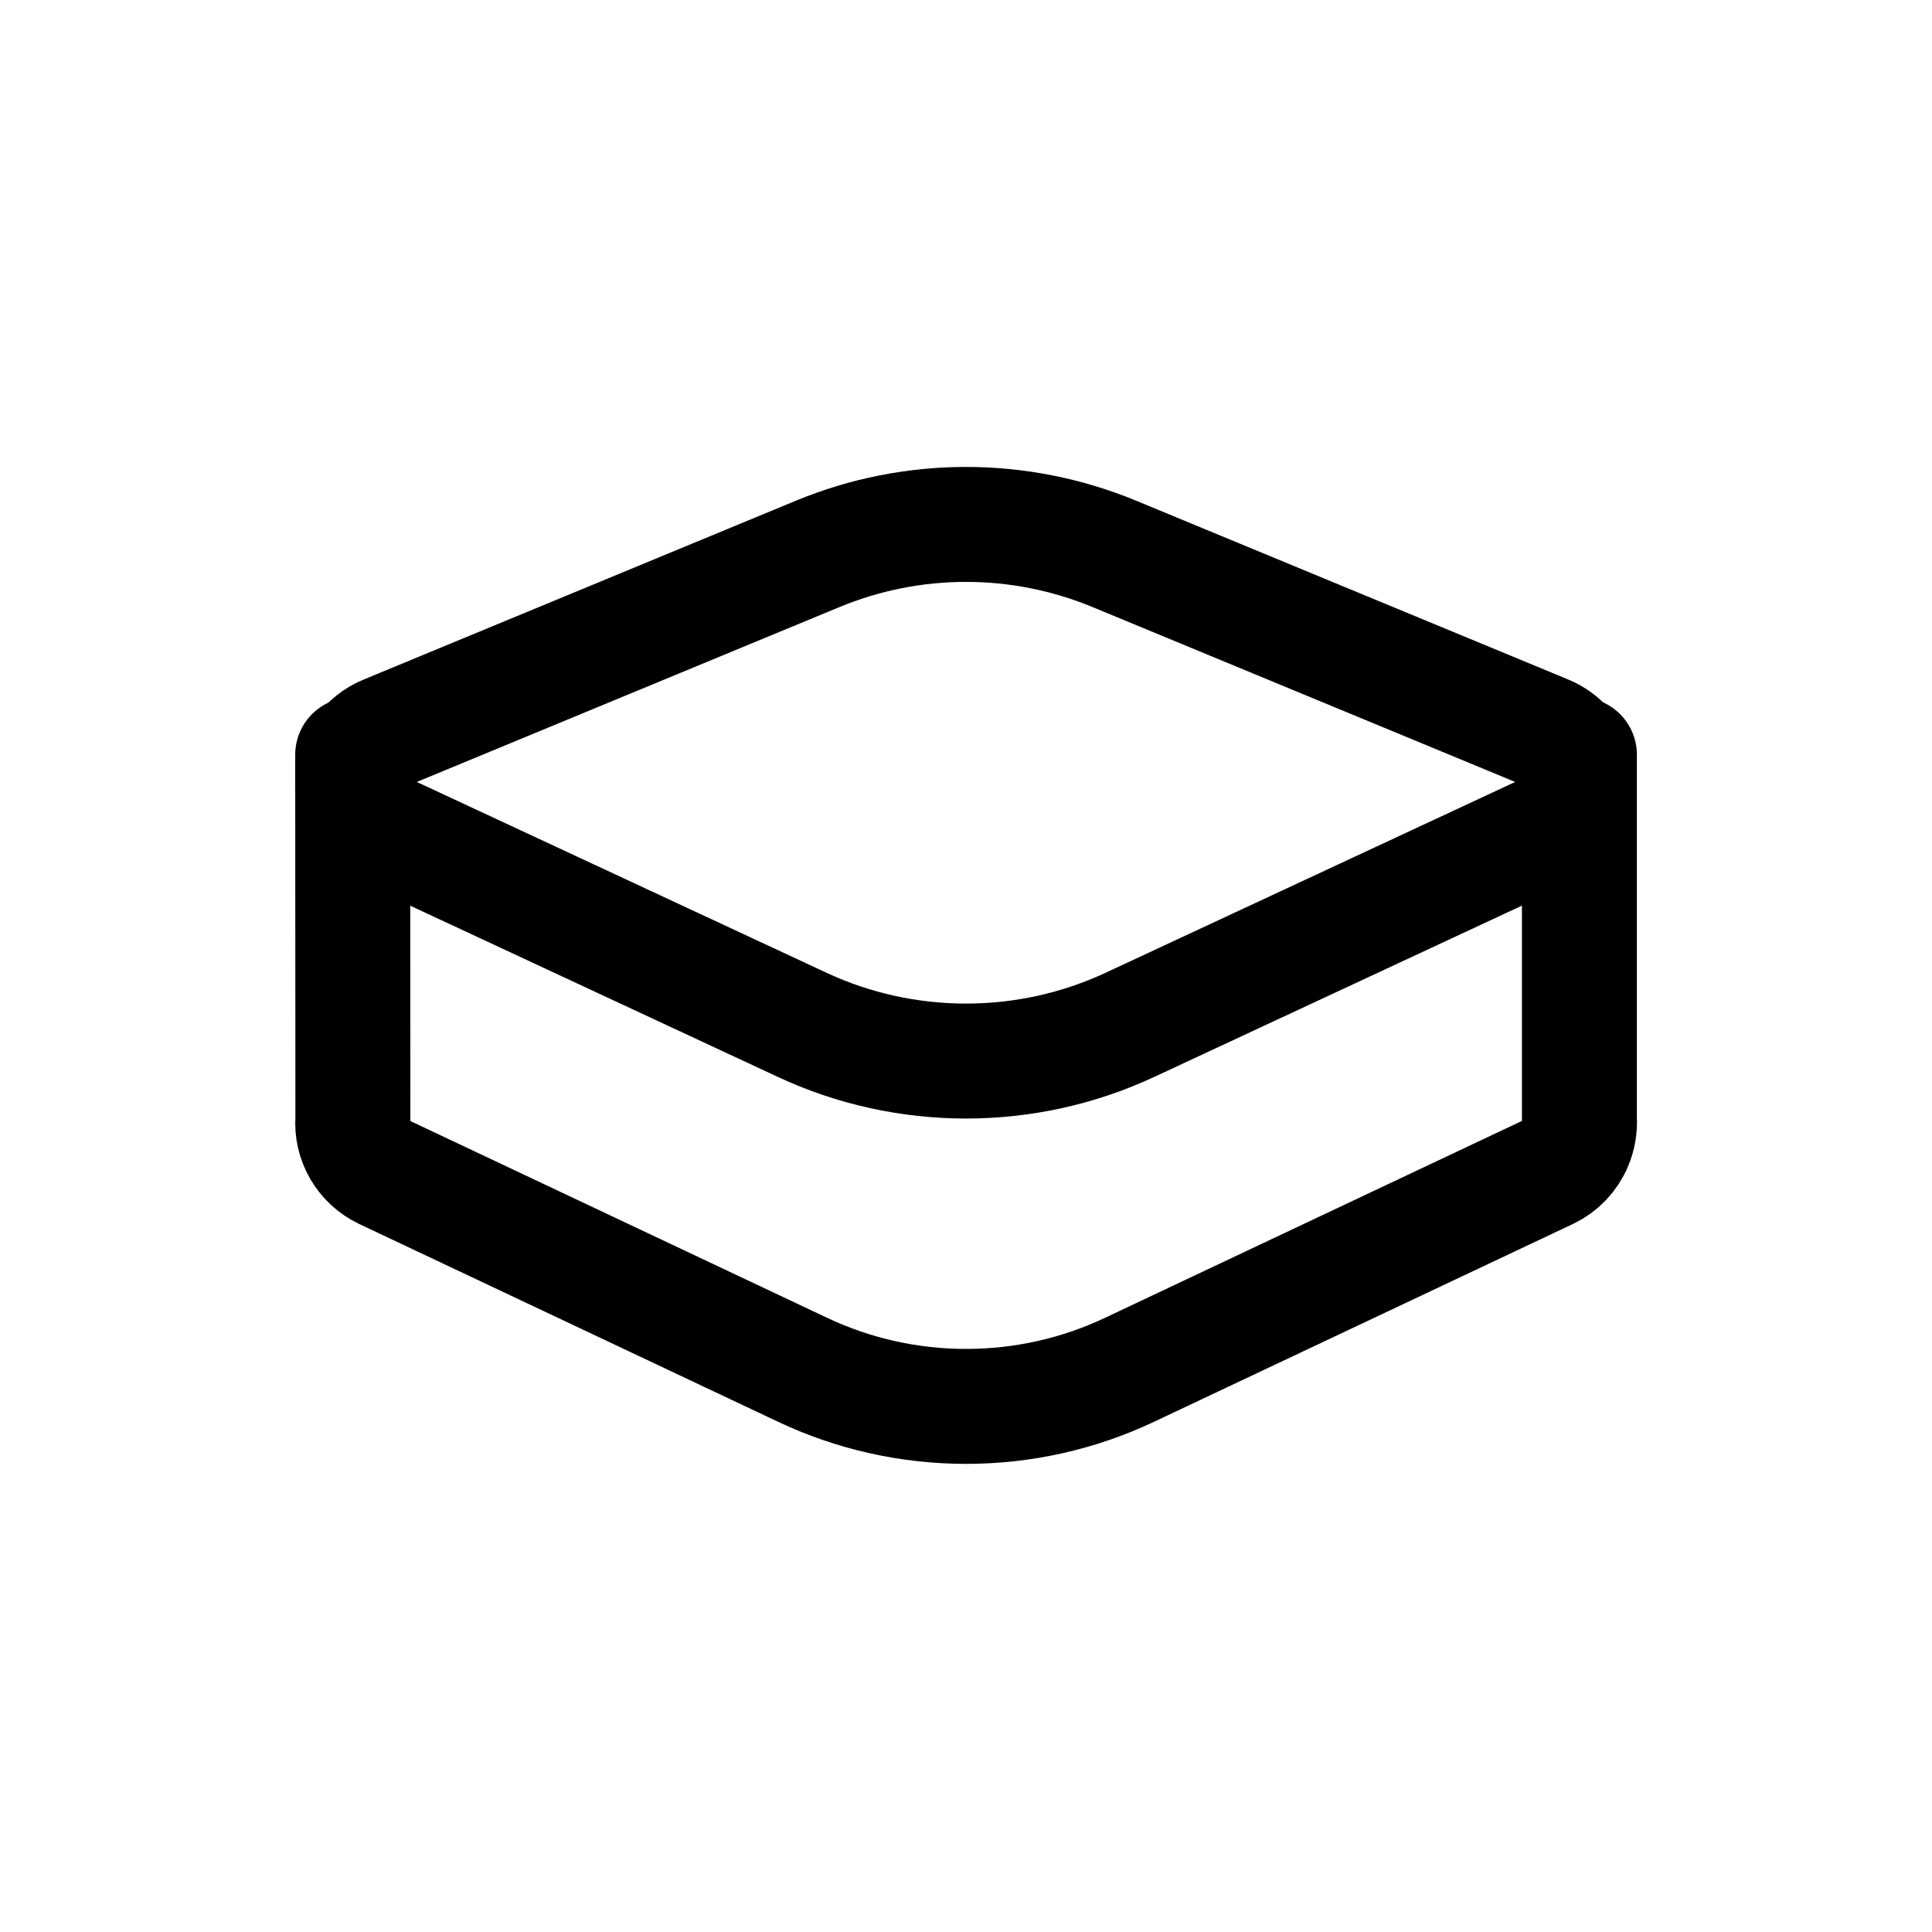 <svg width="20" height="20" viewBox="0 0 20 20" fill="none" xmlns="http://www.w3.org/2000/svg">
<g clip-path="url(#clip0_323_21052)">
<path d="M16.35 7.813V11.583C16.355 11.671 16.34 11.76 16.306 11.841C16.253 11.969 16.155 12.072 16.03 12.132L11.695 14.179C11.165 14.43 10.587 14.559 10.001 14.559C9.415 14.559 8.836 14.43 8.306 14.179L3.971 12.132C3.869 12.083 3.784 12.005 3.727 11.907C3.67 11.809 3.644 11.696 3.653 11.583L3.651 7.813" stroke="black" stroke-width="1.19" stroke-linecap="round" stroke-linejoin="round"/>
<path d="M3.993 7.584L8.464 5.734C9.448 5.327 10.552 5.327 11.536 5.734L16.007 7.584C16.106 7.625 16.191 7.693 16.252 7.781C16.313 7.87 16.346 7.974 16.349 8.081C16.351 8.188 16.322 8.293 16.265 8.384C16.209 8.474 16.127 8.547 16.029 8.591L11.695 10.61C11.164 10.857 10.585 10.984 10 10.984C9.415 10.984 8.836 10.857 8.306 10.61L3.971 8.591C3.873 8.547 3.791 8.475 3.733 8.384C3.676 8.293 3.647 8.187 3.65 8.08C3.652 7.973 3.686 7.869 3.747 7.78C3.808 7.692 3.893 7.624 3.993 7.584Z" stroke="black" stroke-width="1.19" stroke-linecap="round" stroke-linejoin="round"/>
</g>
<defs>
<clipPath id="clip0_323_21052">
<rect width="19.048" height="19.048" fill="white" transform="translate(0.477 0.476)"/>
</clipPath>
</defs>
</svg>
